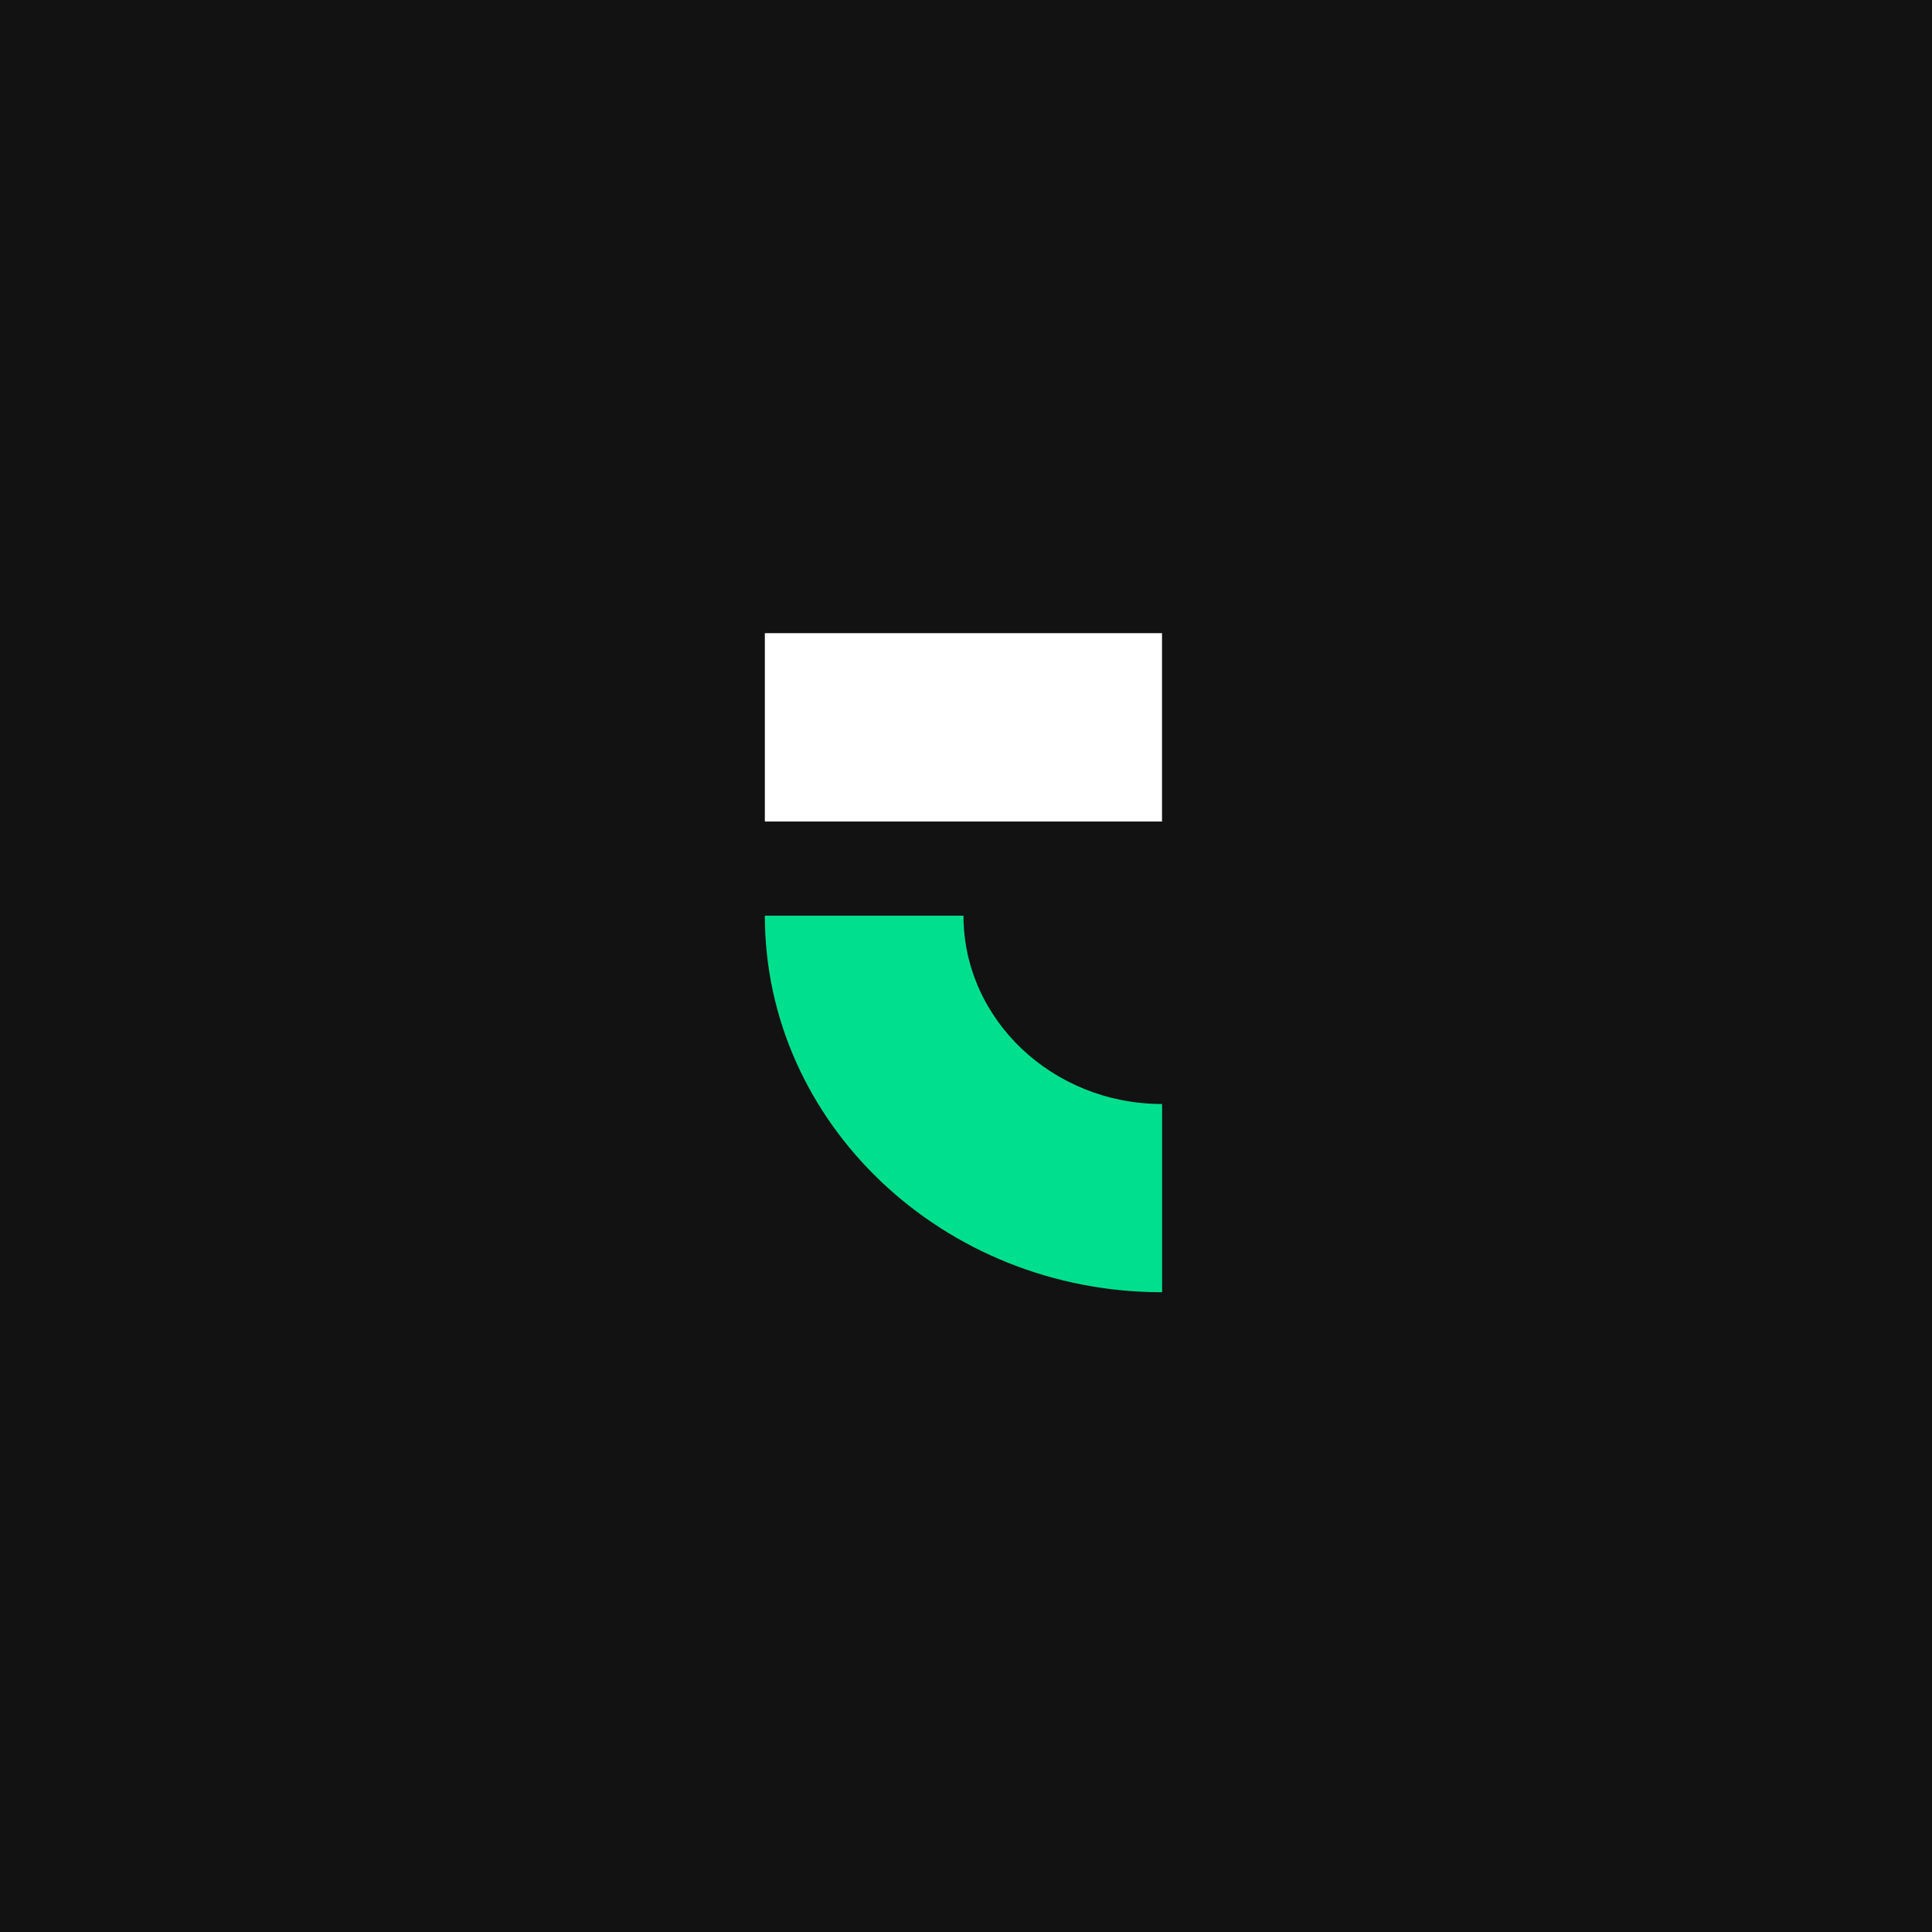 <svg width="292" height="292" viewBox="0 0 292 292" fill="none" xmlns="http://www.w3.org/2000/svg">
<rect width="292" height="292" fill="#121212"/>
<path d="M175.624 95.695H115.598V124.163H175.624V95.695Z" fill="white"/>
<path d="M175.624 195.309C142.533 195.309 115.598 169.767 115.598 138.389H145.619C145.619 154.078 159.079 166.857 175.64 166.857V195.324L175.624 195.309Z" fill="#00DF8D"/>
</svg>
